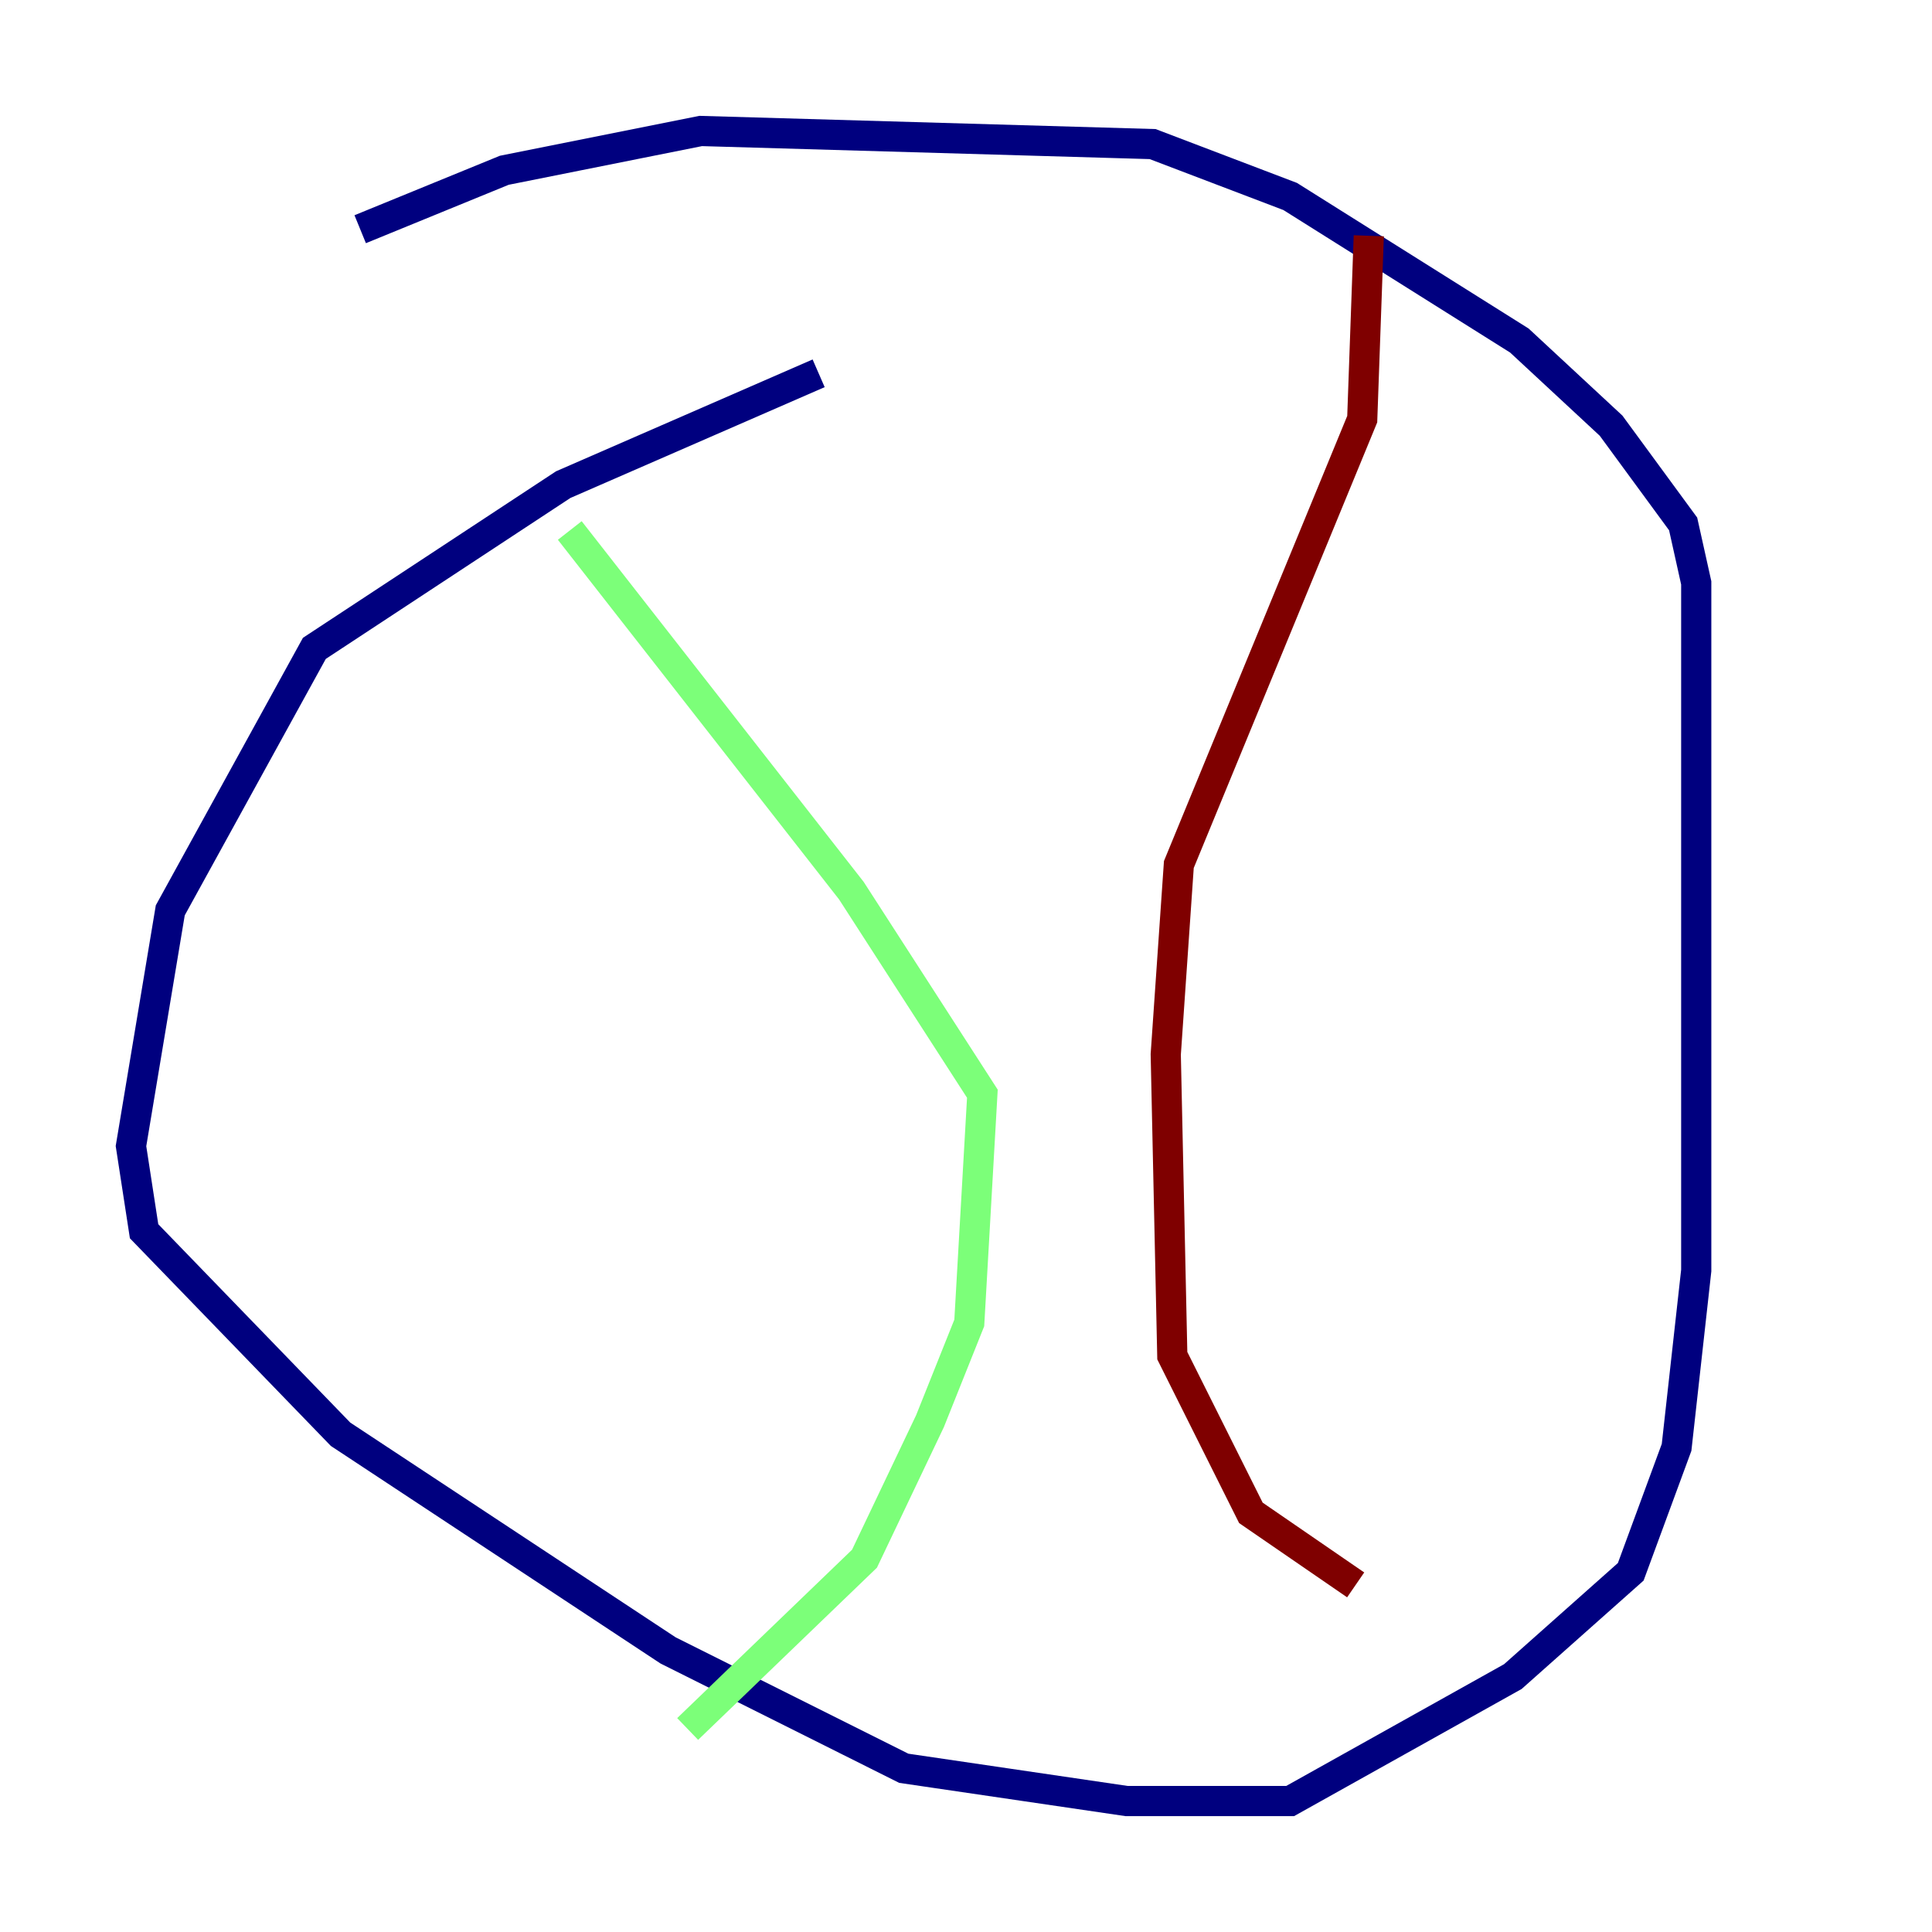 <?xml version="1.0" encoding="utf-8" ?>
<svg baseProfile="tiny" height="128" version="1.2" viewBox="0,0,128,128" width="128" xmlns="http://www.w3.org/2000/svg" xmlns:ev="http://www.w3.org/2001/xml-events" xmlns:xlink="http://www.w3.org/1999/xlink"><defs /><polyline fill="none" points="54.237,24.732 37.315,32.108 20.827,42.956 11.281,60.312 8.678,75.932 9.546,81.573 22.563,95.024 44.258,109.342 59.878,117.153 74.63,119.322 85.478,119.322 100.231,111.078 108.041,104.136 111.078,95.891 112.38,84.176 112.38,38.617 111.512,34.712 106.739,28.203 100.664,22.563 85.478,13.017 76.366,9.546 46.427,8.678 33.41,11.281 23.864,15.186" stroke="#00007f" stroke-width="2" /><polyline fill="none" points="37.749,35.146 56.407,59.01 65.085,72.461 64.217,87.647 61.614,94.156 57.275,103.268 45.559,114.549" stroke="#7cff79" stroke-width="2" /><polyline fill="none" points="90.685,15.62 90.251,27.77 78.102,57.275 77.234,69.858 77.668,89.817 82.875,100.231 89.817,105.003" stroke="#7f0000" stroke-width="2" /></svg>